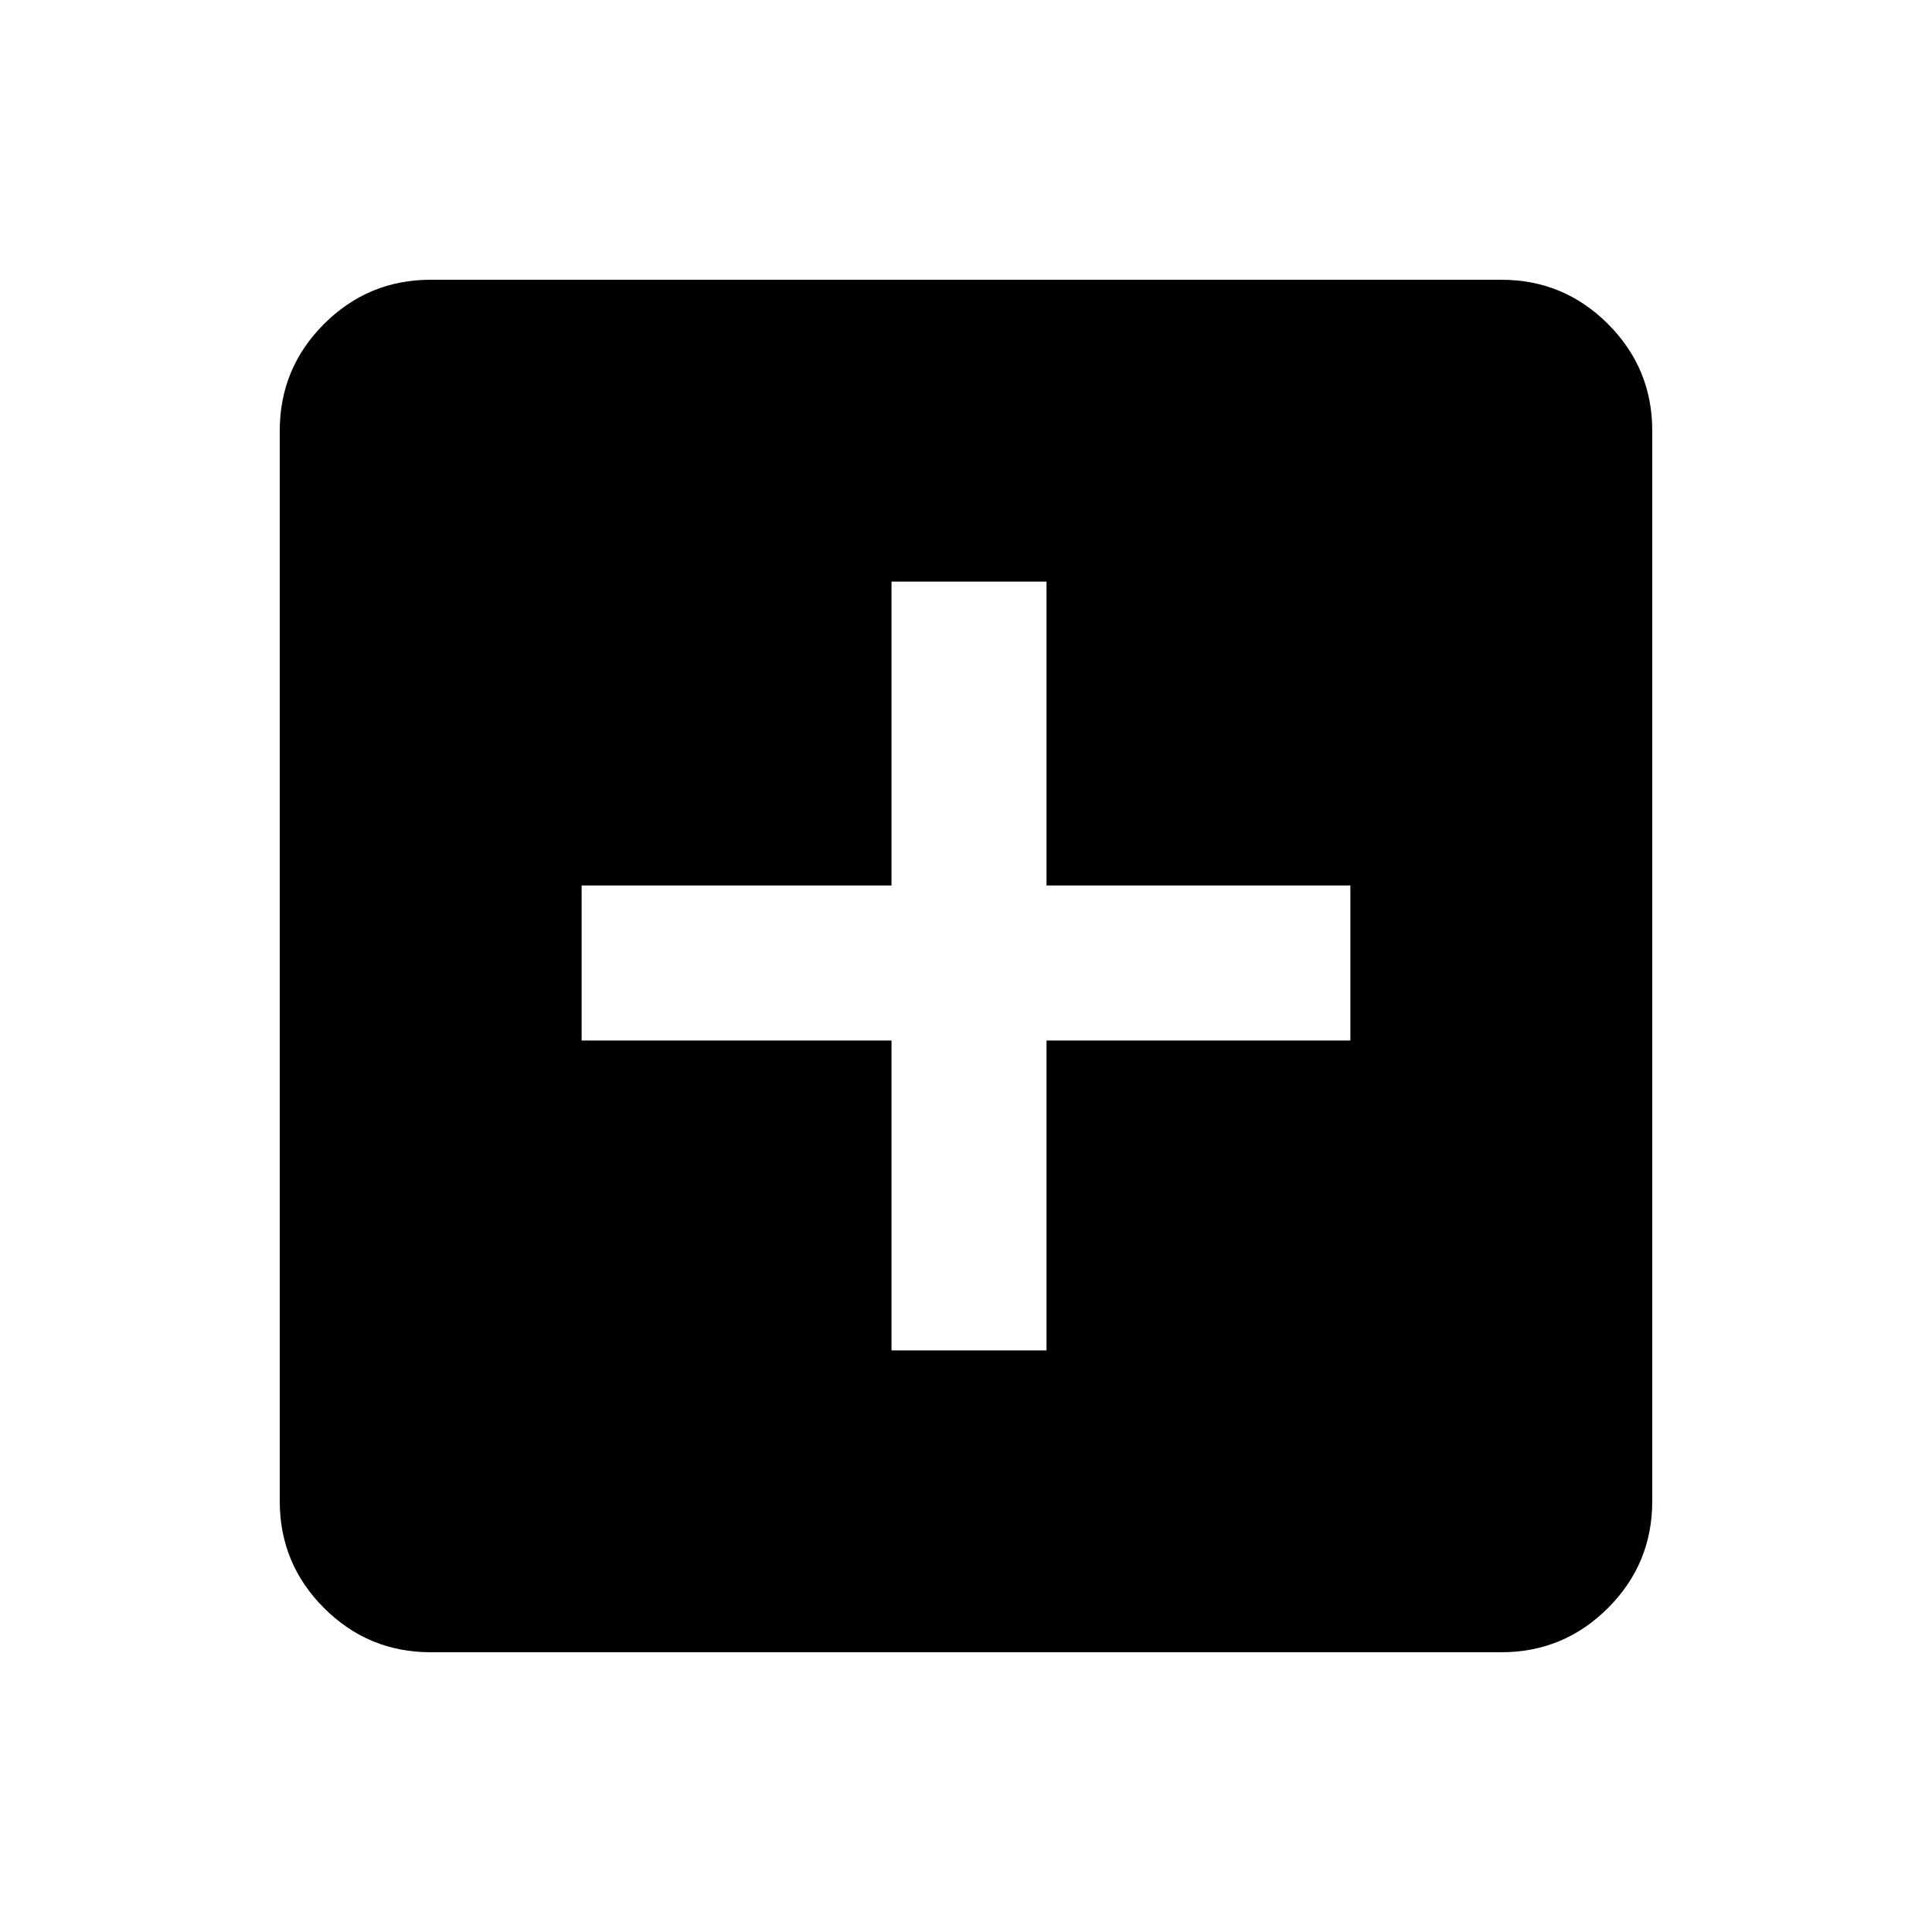 <svg xmlns="http://www.w3.org/2000/svg" height="40" width="40"><path d="M18.458 27.958H21.667V21.542H27.958V18.333H21.667V12.042H18.458V18.333H12.042V21.542H18.458ZM8.917 34.208Q7.625 34.208 6.708 33.292Q5.792 32.375 5.792 31.083V8.917Q5.792 7.625 6.708 6.708Q7.625 5.792 8.917 5.792H31.083Q32.375 5.792 33.292 6.708Q34.208 7.625 34.208 8.917V31.083Q34.208 32.375 33.292 33.292Q32.375 34.208 31.083 34.208Z"/></svg>